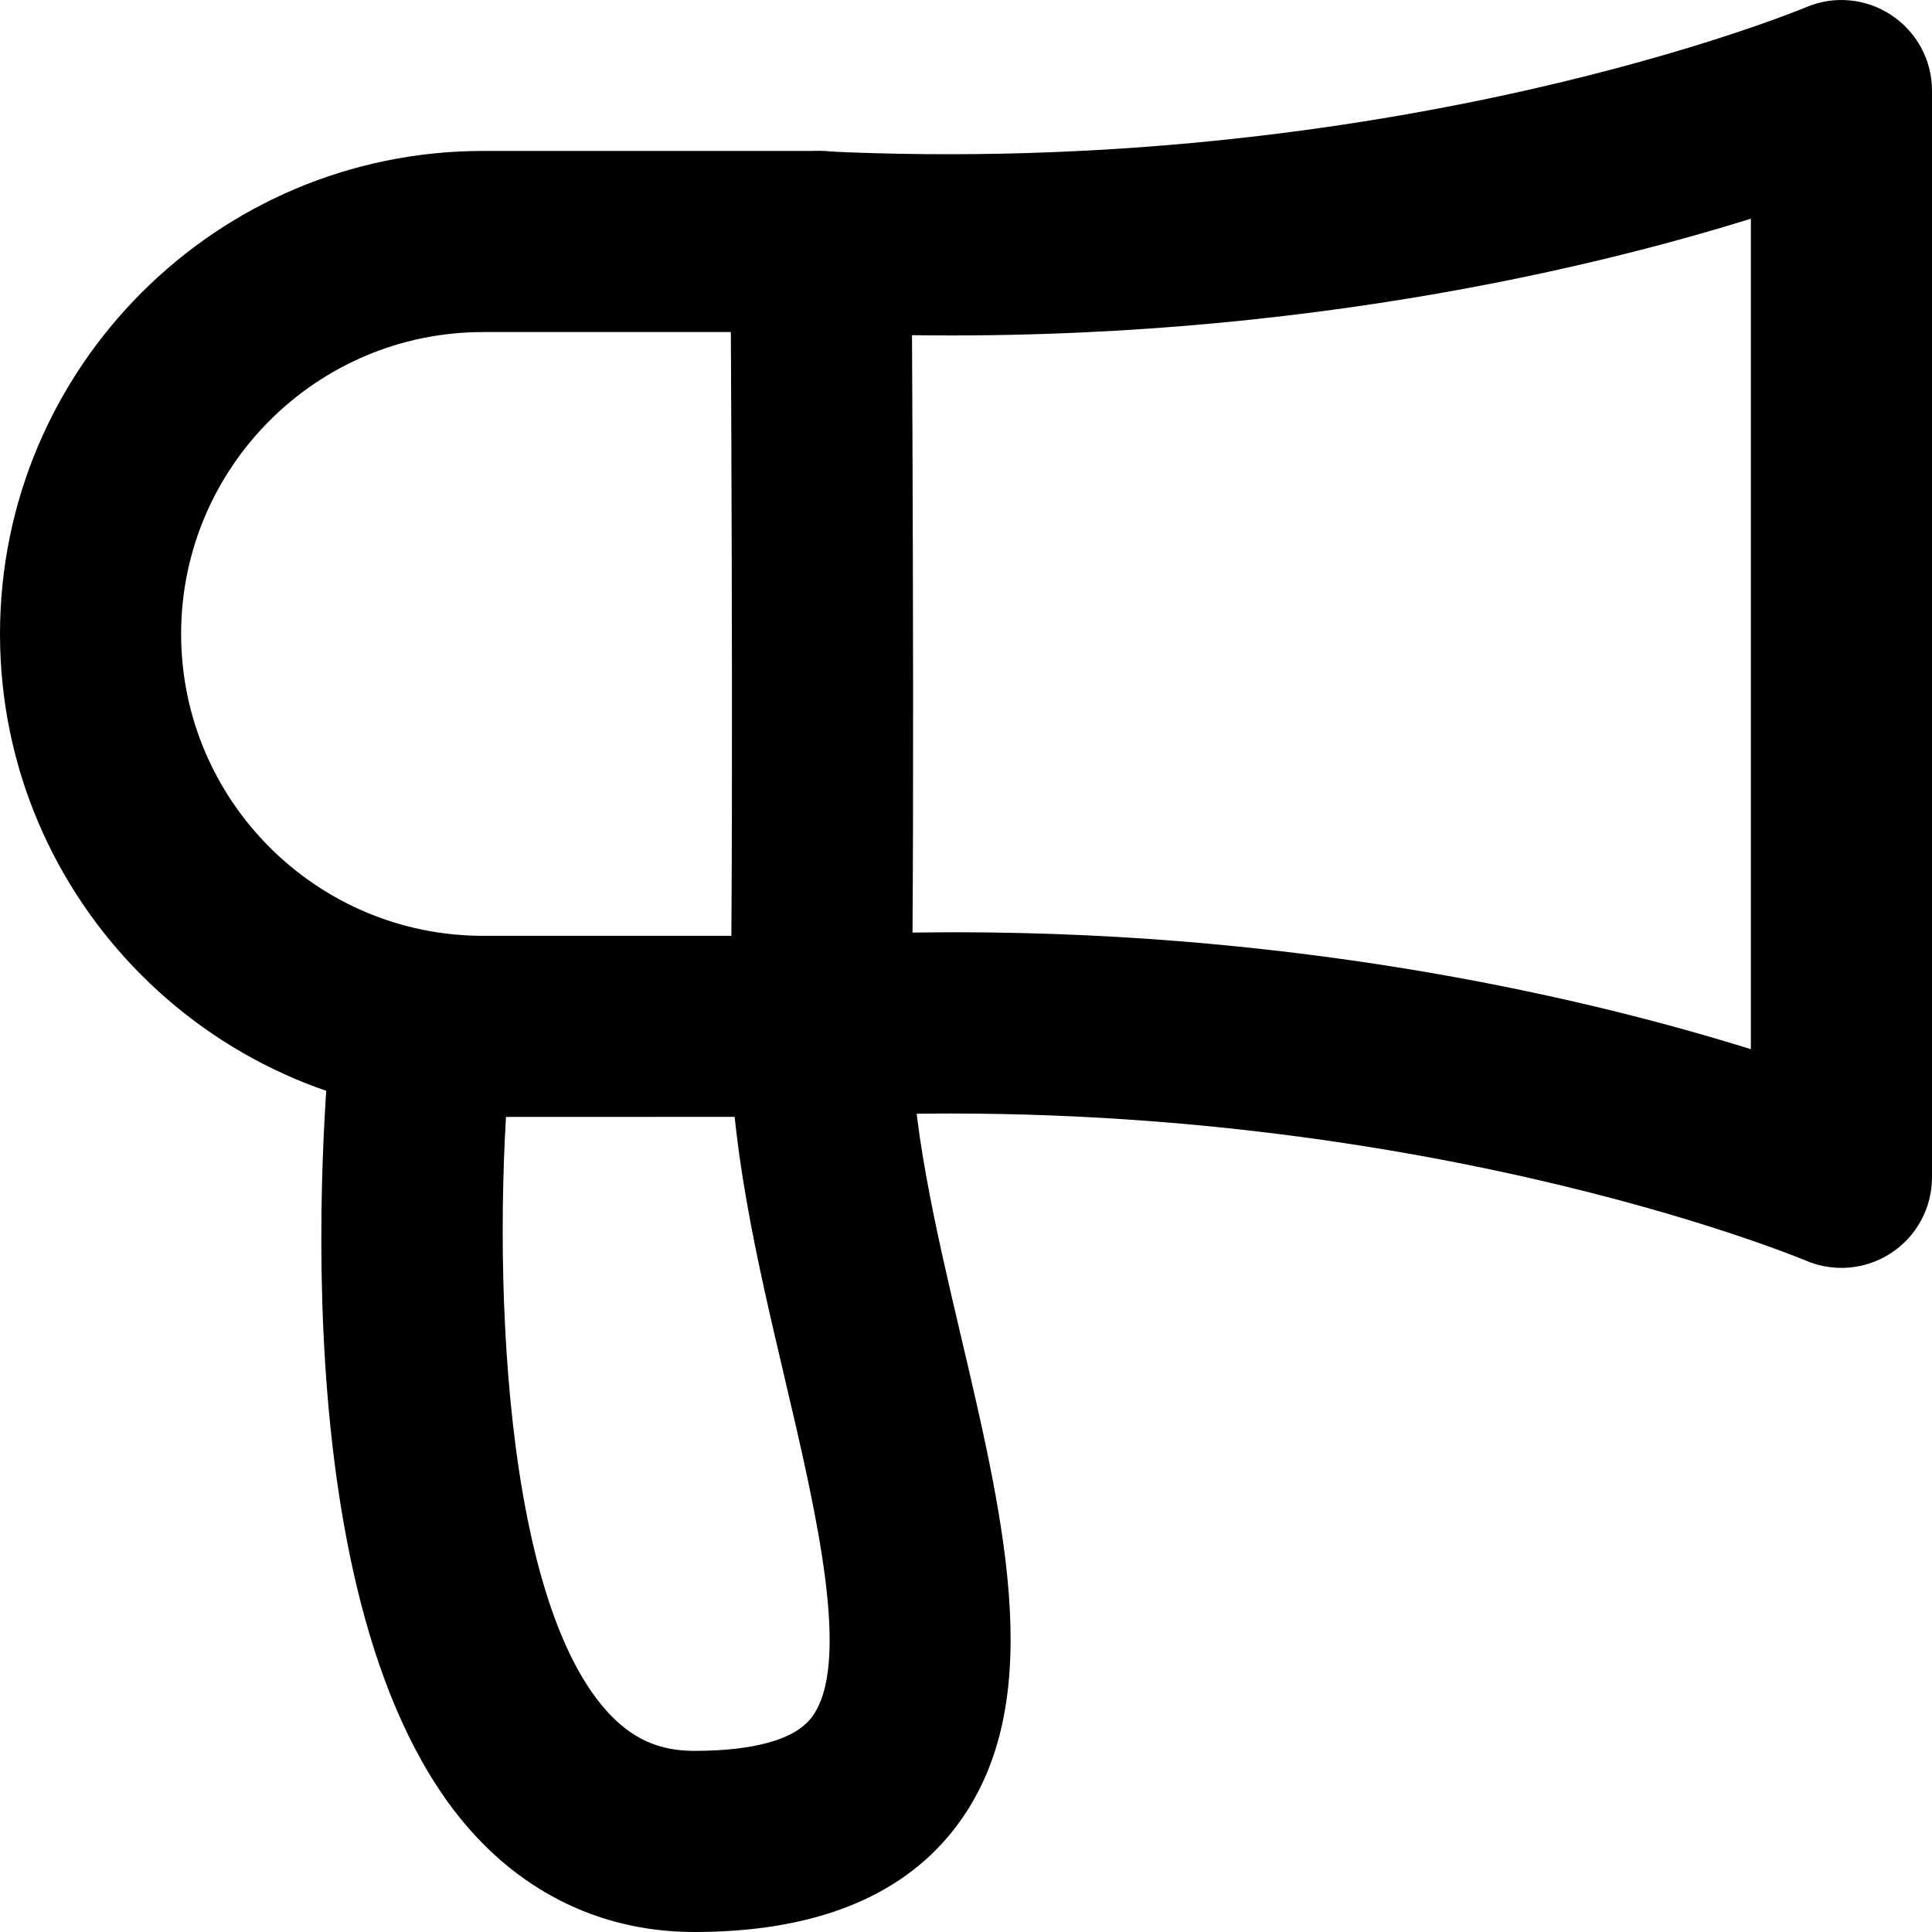 <?xml version="1.0" encoding="UTF-8"?><svg id="a" xmlns="http://www.w3.org/2000/svg" viewBox="0 0 32 32"><path d="M30.5,21c-.2,0-.401-.04-.591-.121-.065-.027-6.838-2.86-16.334-2.381l-5.575,.002C3.589,18.5,0,14.911,0,10.5S3.589,2.5,8,2.5h5.5c.025,0,.05,.001,.075,.002C23.055,2.971,29.843,.149,29.911,.121c.462-.199,.994-.15,1.415,.129,.42,.277,.674,.747,.674,1.25V19.5c0,.504-.253,.975-.674,1.252-.249,.164-.537,.248-.826,.248Zm-14.679-5.559c5.946,0,10.636,1.143,13.179,1.937V3.622c-2.864,.893-8.464,2.224-15.537,1.878h-5.463c-2.757,0-5,2.243-5,5s2.243,5,5,5h5.5c.793-.04,1.567-.059,2.321-.059Z"/><path d="M11.5,32c-1.44,0-2.716-.576-3.691-1.665-3.285-3.671-2.41-12.505-2.3-13.501,.093-.822,.823-1.421,1.656-1.324,.823,.091,1.417,.832,1.326,1.655-.358,3.248-.253,9.153,1.554,11.17,.412,.46,.861,.665,1.455,.665,.686,0,1.578-.094,1.932-.54,.686-.866,.092-3.394-.433-5.626-.46-1.955-.935-3.978-.902-5.86,.06-3.443,.001-12.869,0-12.964-.005-.829,.662-1.504,1.49-1.51h.01c.824,0,1.494,.665,1.5,1.49,.001,.095,.06,9.558,0,13.036-.026,1.508,.405,3.345,.823,5.121,.746,3.174,1.45,6.172-.137,8.176-.882,1.112-2.322,1.677-4.283,1.677Z"/></svg>